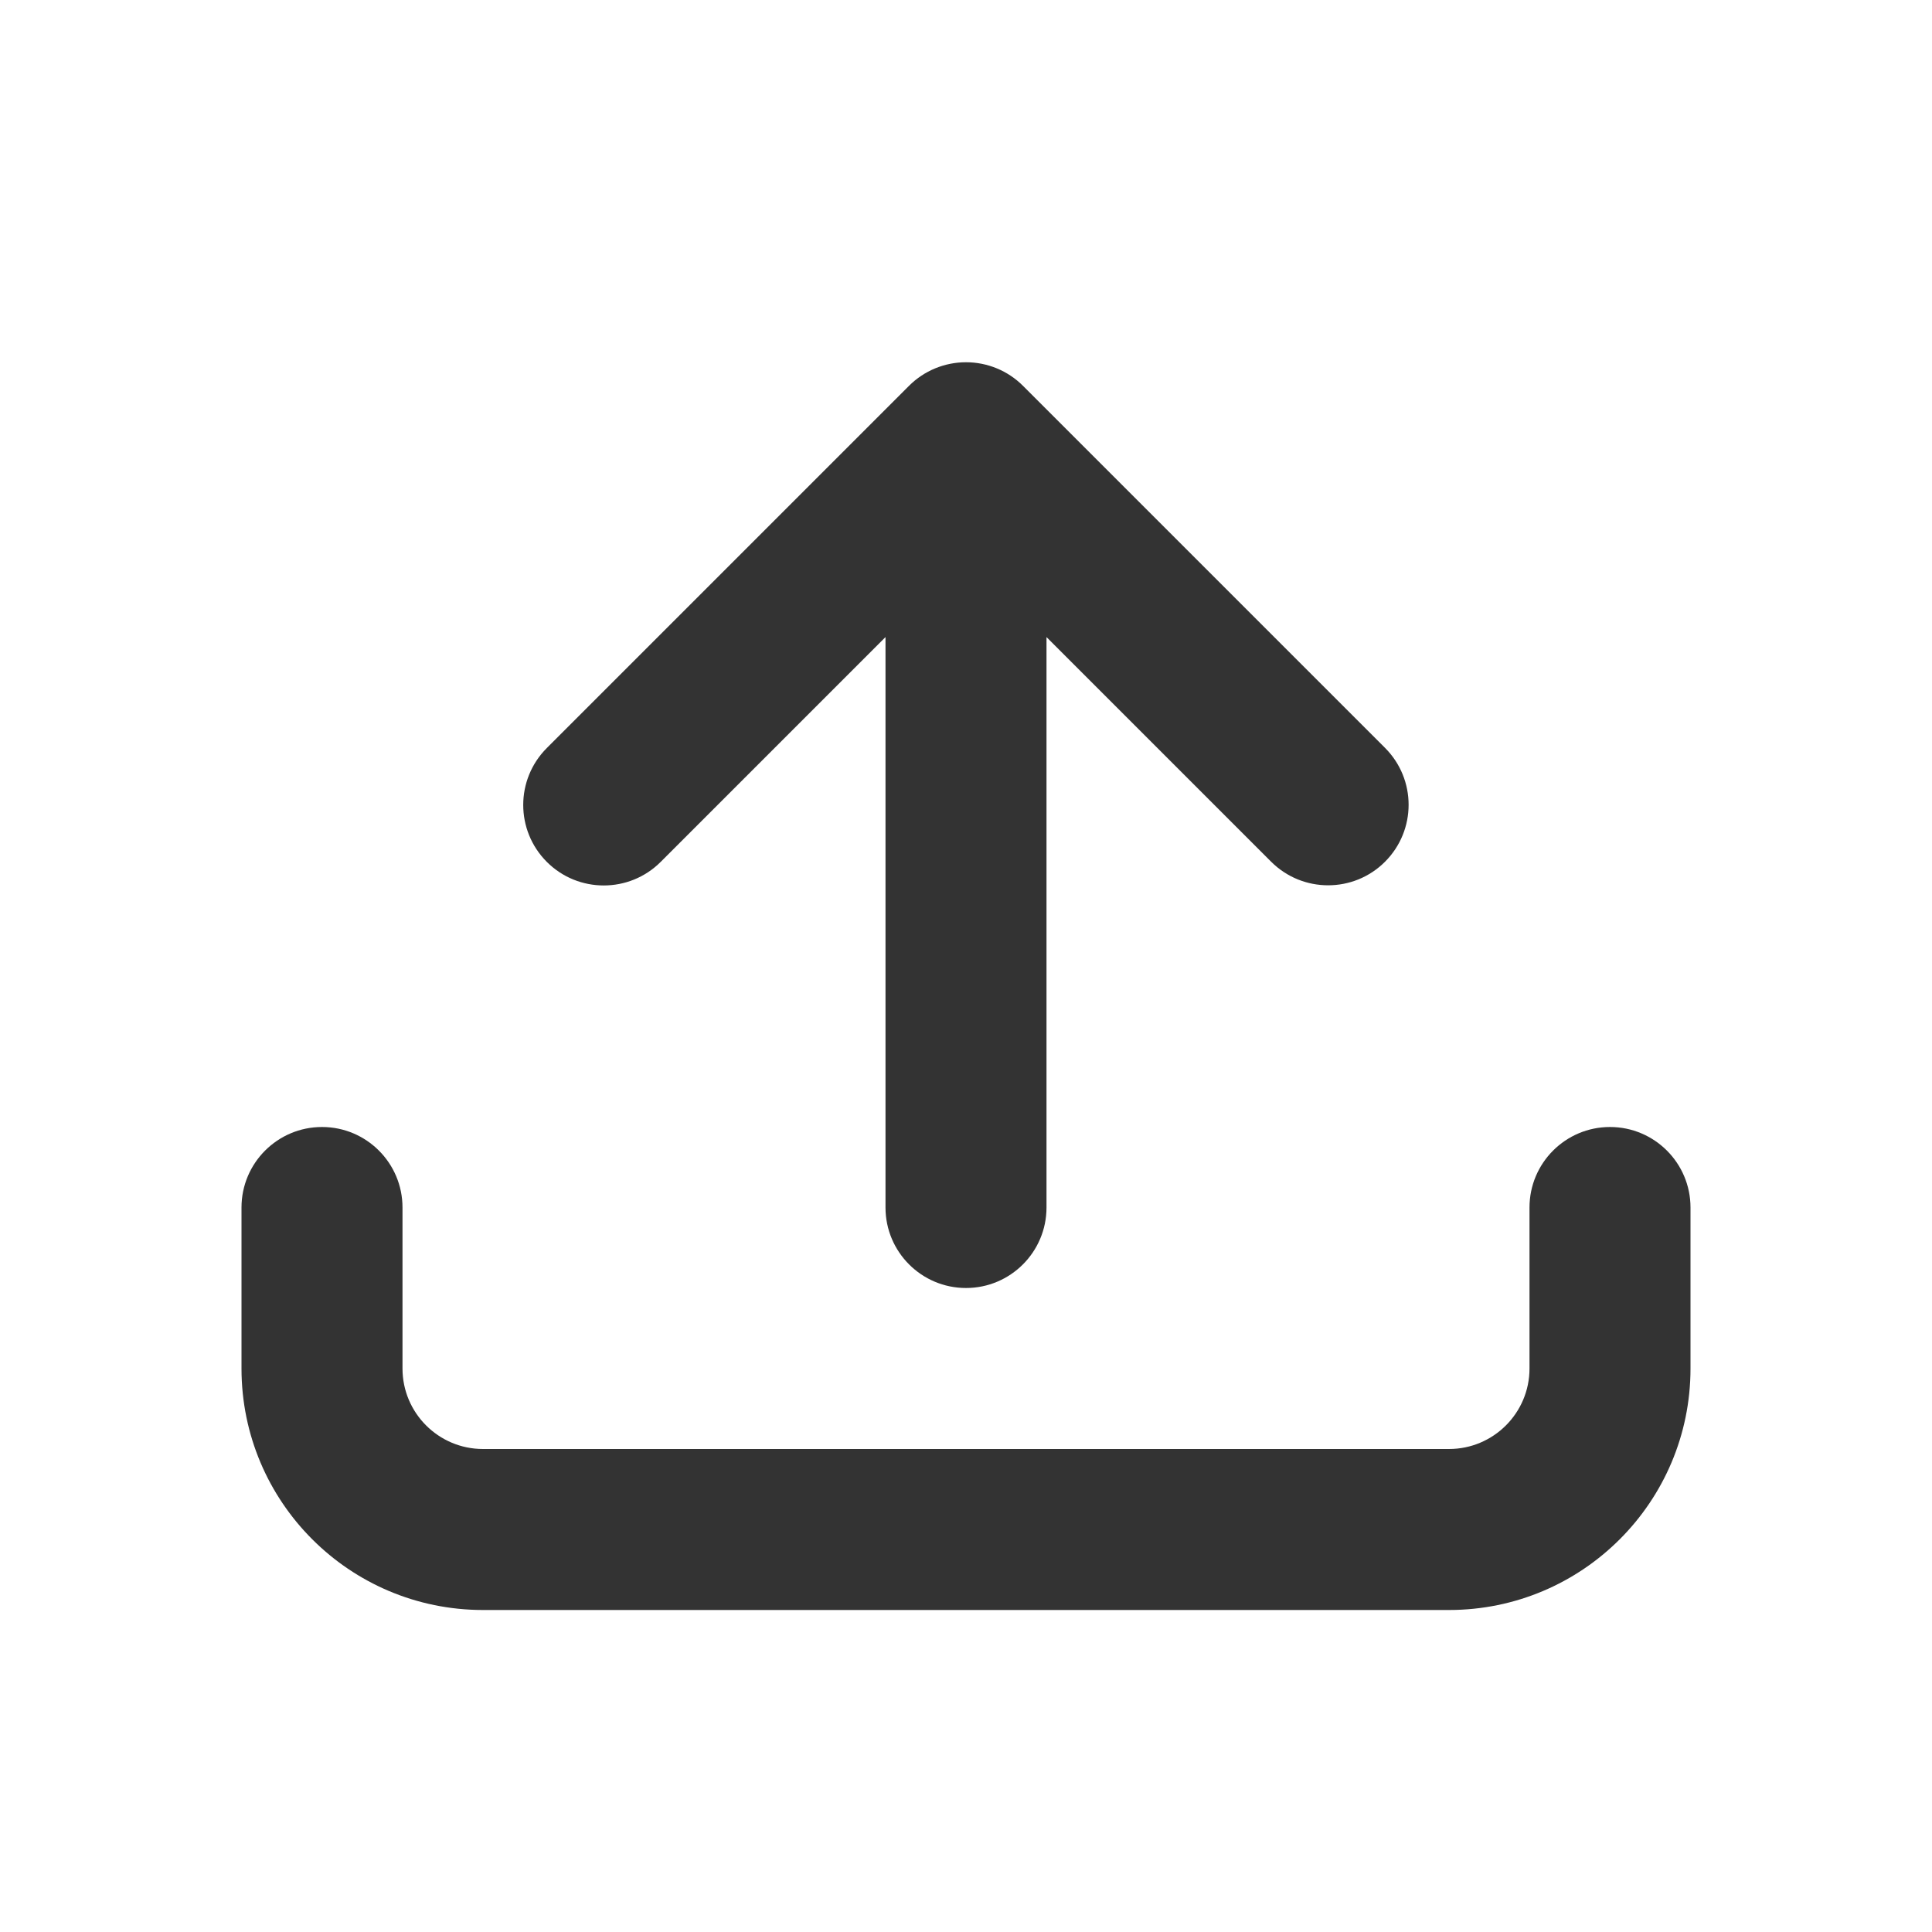 <svg xmlns="http://www.w3.org/2000/svg" width="24" height="24" viewBox="0 0 24 24" fill="none">
    <path
        d="M17.205 9.29C17.596 9.681 17.596 10.314 17.205 10.705C16.815 11.095 16.182 11.095 15.791 10.705L13 7.914V15C13 15.552 12.552 16 12 16C11.448 16 11 15.552 11 15V7.914L8.207 10.707C7.817 11.097 7.183 11.097 6.793 10.707C6.402 10.316 6.402 9.683 6.793 9.292L11.293 4.792C11.48 4.605 11.735 4.5 12 4.5C12.265 4.5 12.52 4.605 12.707 4.792L17.205 9.29Z"
        fill="#333333" />
    <path fill-rule="evenodd" clip-rule="evenodd"
        d="M4 14C4.552 14 5 14.448 5 15V17C5 17.552 5.448 18 6 18H18C18.552 18 19 17.552 19 17V15C19 14.448 19.448 14 20 14C20.552 14 21 14.448 21 15V17C21 18.657 19.657 20 18 20H6C4.343 20 3 18.657 3 17V15C3 14.448 3.448 14 4 14Z"
        fill="#333333" />
</svg>